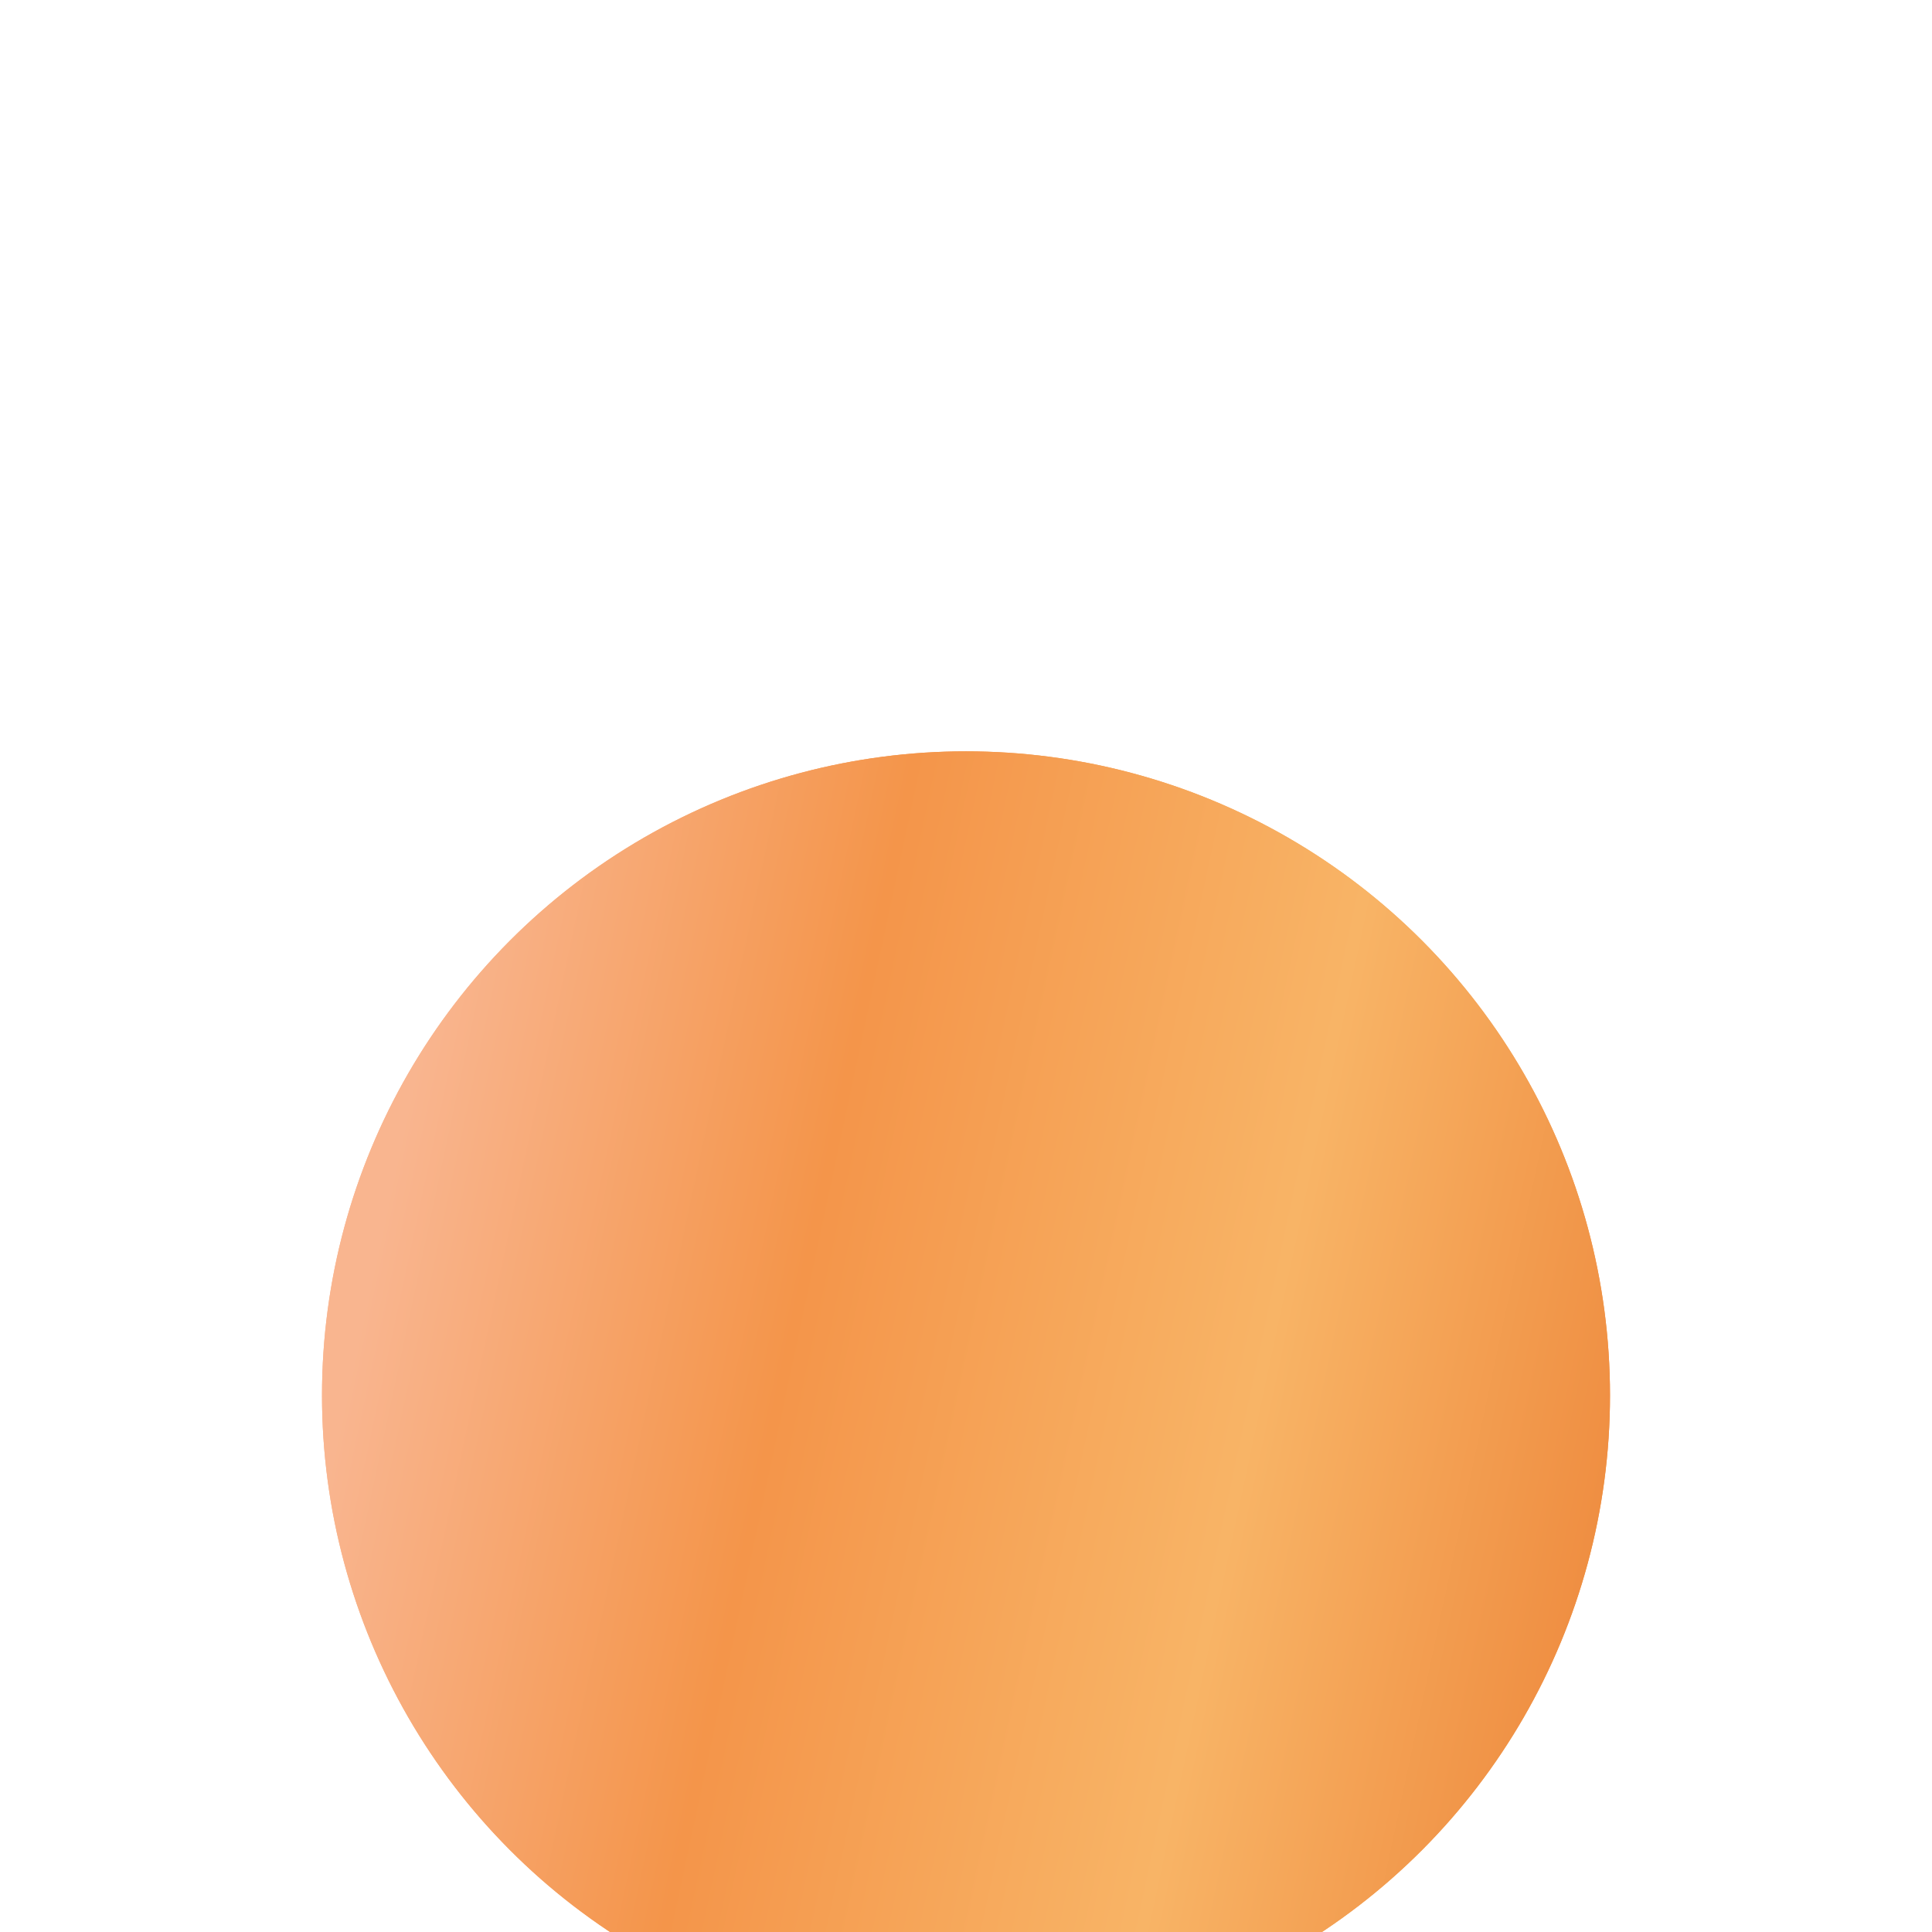 <svg width="36" height="36" viewBox="0 0 36 36" fill="none" xmlns="http://www.w3.org/2000/svg">
<g clip-path="url(#clip0_34_38)">
<g filter="url(#filter0_di_34_38)">
<circle cx="18" cy="18" r="12" fill="url(#paint0_linear_34_38)"/>
<circle cx="18" cy="18" r="11.5" stroke="url(#paint1_linear_34_38)"/>
</g>
</g>
<defs>
<filter id="filter0_di_34_38" x="-2" y="2" width="40" height="40" filterUnits="userSpaceOnUse" color-interpolation-filters="sRGB">
<feFlood flood-opacity="0" result="BackgroundImageFix"/>
<feColorMatrix in="SourceAlpha" type="matrix" values="0 0 0 0 0 0 0 0 0 0 0 0 0 0 0 0 0 0 127 0" result="hardAlpha"/>
<feOffset dy="4"/>
<feGaussianBlur stdDeviation="4"/>
<feComposite in2="hardAlpha" operator="out"/>
<feColorMatrix type="matrix" values="0 0 0 0 1 0 0 0 0 0.84 0 0 0 0 0.75 0 0 0 0.24 0"/>
<feBlend mode="normal" in2="BackgroundImageFix" result="effect1_dropShadow_34_38"/>
<feBlend mode="normal" in="SourceGraphic" in2="effect1_dropShadow_34_38" result="shape"/>
<feColorMatrix in="SourceAlpha" type="matrix" values="0 0 0 0 0 0 0 0 0 0 0 0 0 0 0 0 0 0 127 0" result="hardAlpha"/>
<feOffset dy="4"/>
<feGaussianBlur stdDeviation="4"/>
<feComposite in2="hardAlpha" operator="arithmetic" k2="-1" k3="1"/>
<feColorMatrix type="matrix" values="0 0 0 0 0.975 0 0 0 0 0.814 0 0 0 0 0.626 0 0 0 0.75 0"/>
<feBlend mode="normal" in2="shape" result="effect2_innerShadow_34_38"/>
</filter>
<linearGradient id="paint0_linear_34_38" x1="9" y1="6" x2="33.459" y2="11.232" gradientUnits="userSpaceOnUse">
<stop stop-color="#F9B58F"/>
<stop offset="0.315" stop-color="#F4954A"/>
<stop offset="0.665" stop-color="#F8B466"/>
<stop offset="1" stop-color="#ED8539"/>
</linearGradient>
<linearGradient id="paint1_linear_34_38" x1="9" y1="6" x2="33.459" y2="11.232" gradientUnits="userSpaceOnUse">
<stop stop-color="#F9B58F"/>
<stop offset="0.315" stop-color="#F4954A"/>
<stop offset="0.665" stop-color="#F8B466"/>
<stop offset="1" stop-color="#ED8539"/>
</linearGradient>
<clipPath id="clip0_34_38">
<rect width="36" height="36" fill="white"/>
</clipPath>
</defs>
</svg>
